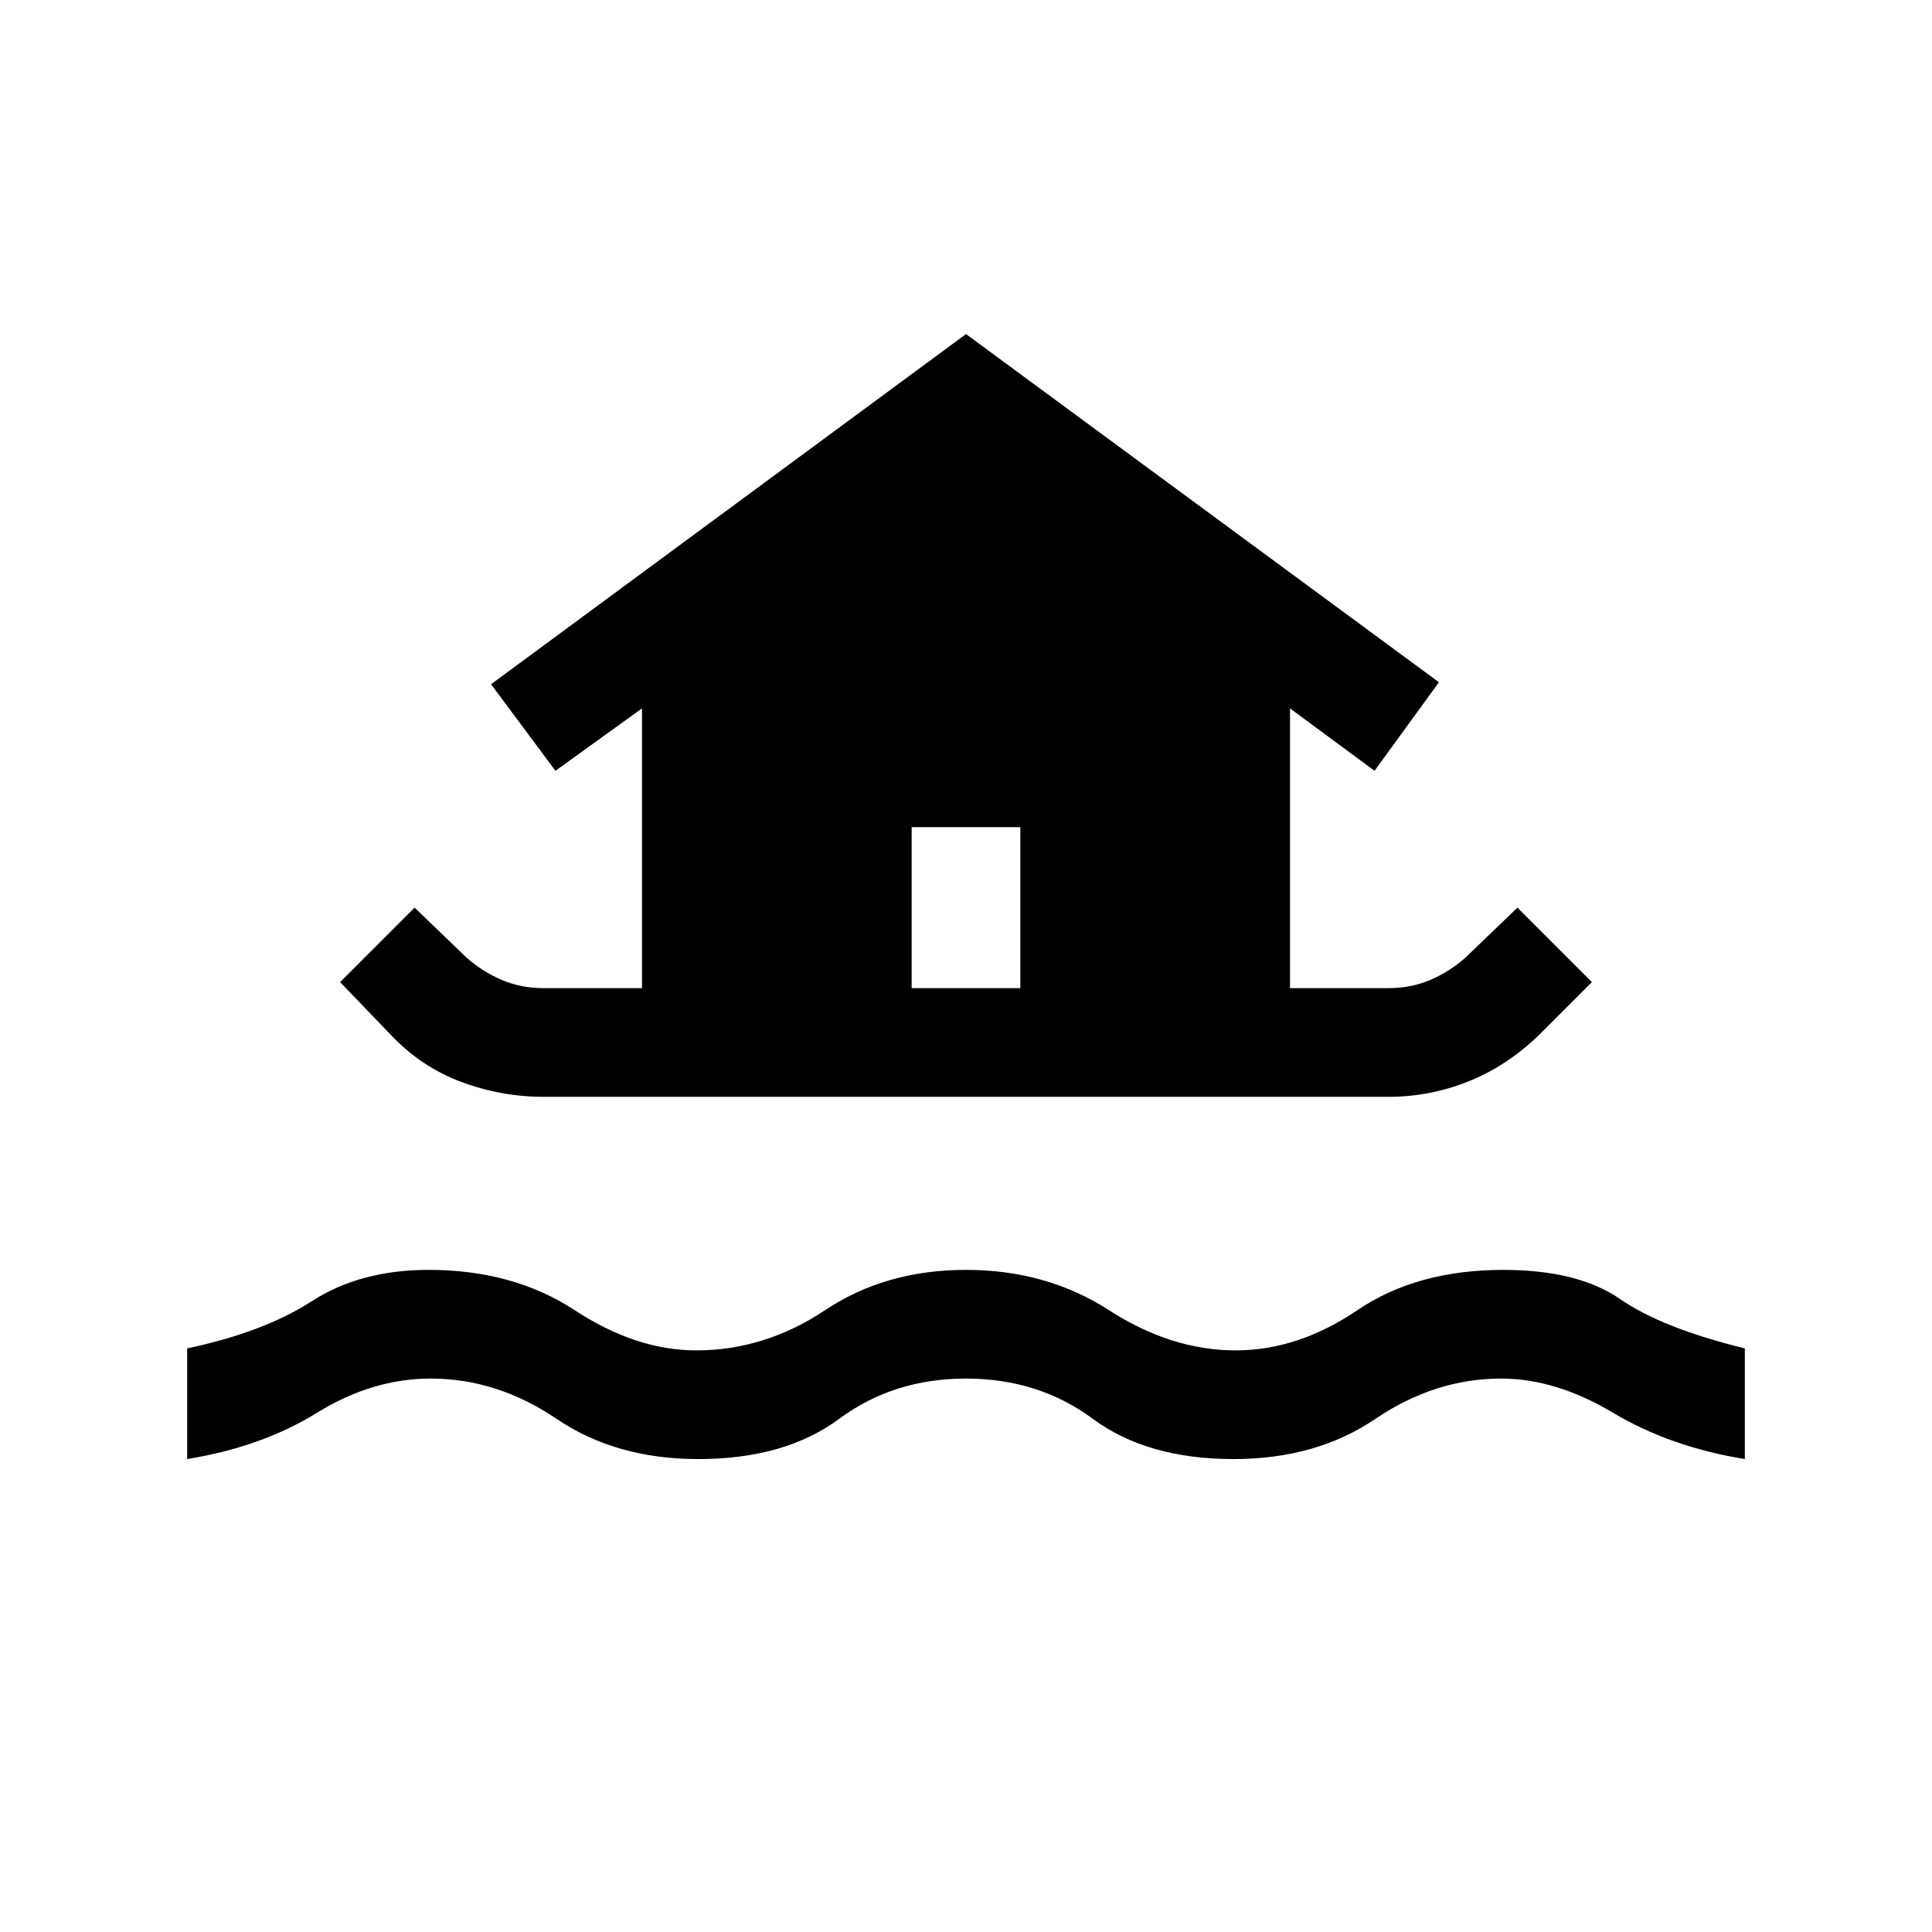 <svg xmlns="http://www.w3.org/2000/svg" height="24" width="24"><path d="M6.75 13.625Q6.225 13.625 5.725 13.438Q5.225 13.25 4.85 12.85L4.225 12.2L5.15 11.275L5.8 11.9Q6 12.075 6.238 12.175Q6.475 12.275 6.75 12.275H7.975V8.8L6.9 9.575L6.1 8.5L12 4.15L17.875 8.475L17.075 9.575L16.025 8.8V12.275H17.25Q17.525 12.275 17.763 12.175Q18 12.075 18.2 11.9L18.85 11.275L19.775 12.2L19.15 12.825Q18.75 13.225 18.263 13.425Q17.775 13.625 17.25 13.625ZM2.325 18.125V16.75Q3.275 16.55 3.875 16.163Q4.475 15.775 5.325 15.775Q6.375 15.775 7.138 16.275Q7.9 16.775 8.65 16.775Q9.5 16.775 10.25 16.275Q11 15.775 12 15.775Q13 15.775 13.775 16.275Q14.55 16.775 15.35 16.775Q16.125 16.775 16.863 16.275Q17.6 15.775 18.675 15.775Q19.6 15.775 20.125 16.137Q20.65 16.5 21.675 16.75V18.125Q20.75 17.975 20.038 17.55Q19.325 17.125 18.65 17.125Q17.825 17.125 17.087 17.625Q16.35 18.125 15.325 18.125Q14.25 18.125 13.575 17.625Q12.9 17.125 12 17.125Q11.1 17.125 10.425 17.625Q9.75 18.125 8.675 18.125Q7.65 18.125 6.913 17.625Q6.175 17.125 5.35 17.125Q4.625 17.125 3.938 17.55Q3.25 17.975 2.325 18.125ZM11.325 12.275H12.675V10.275H11.325Z"/></svg>